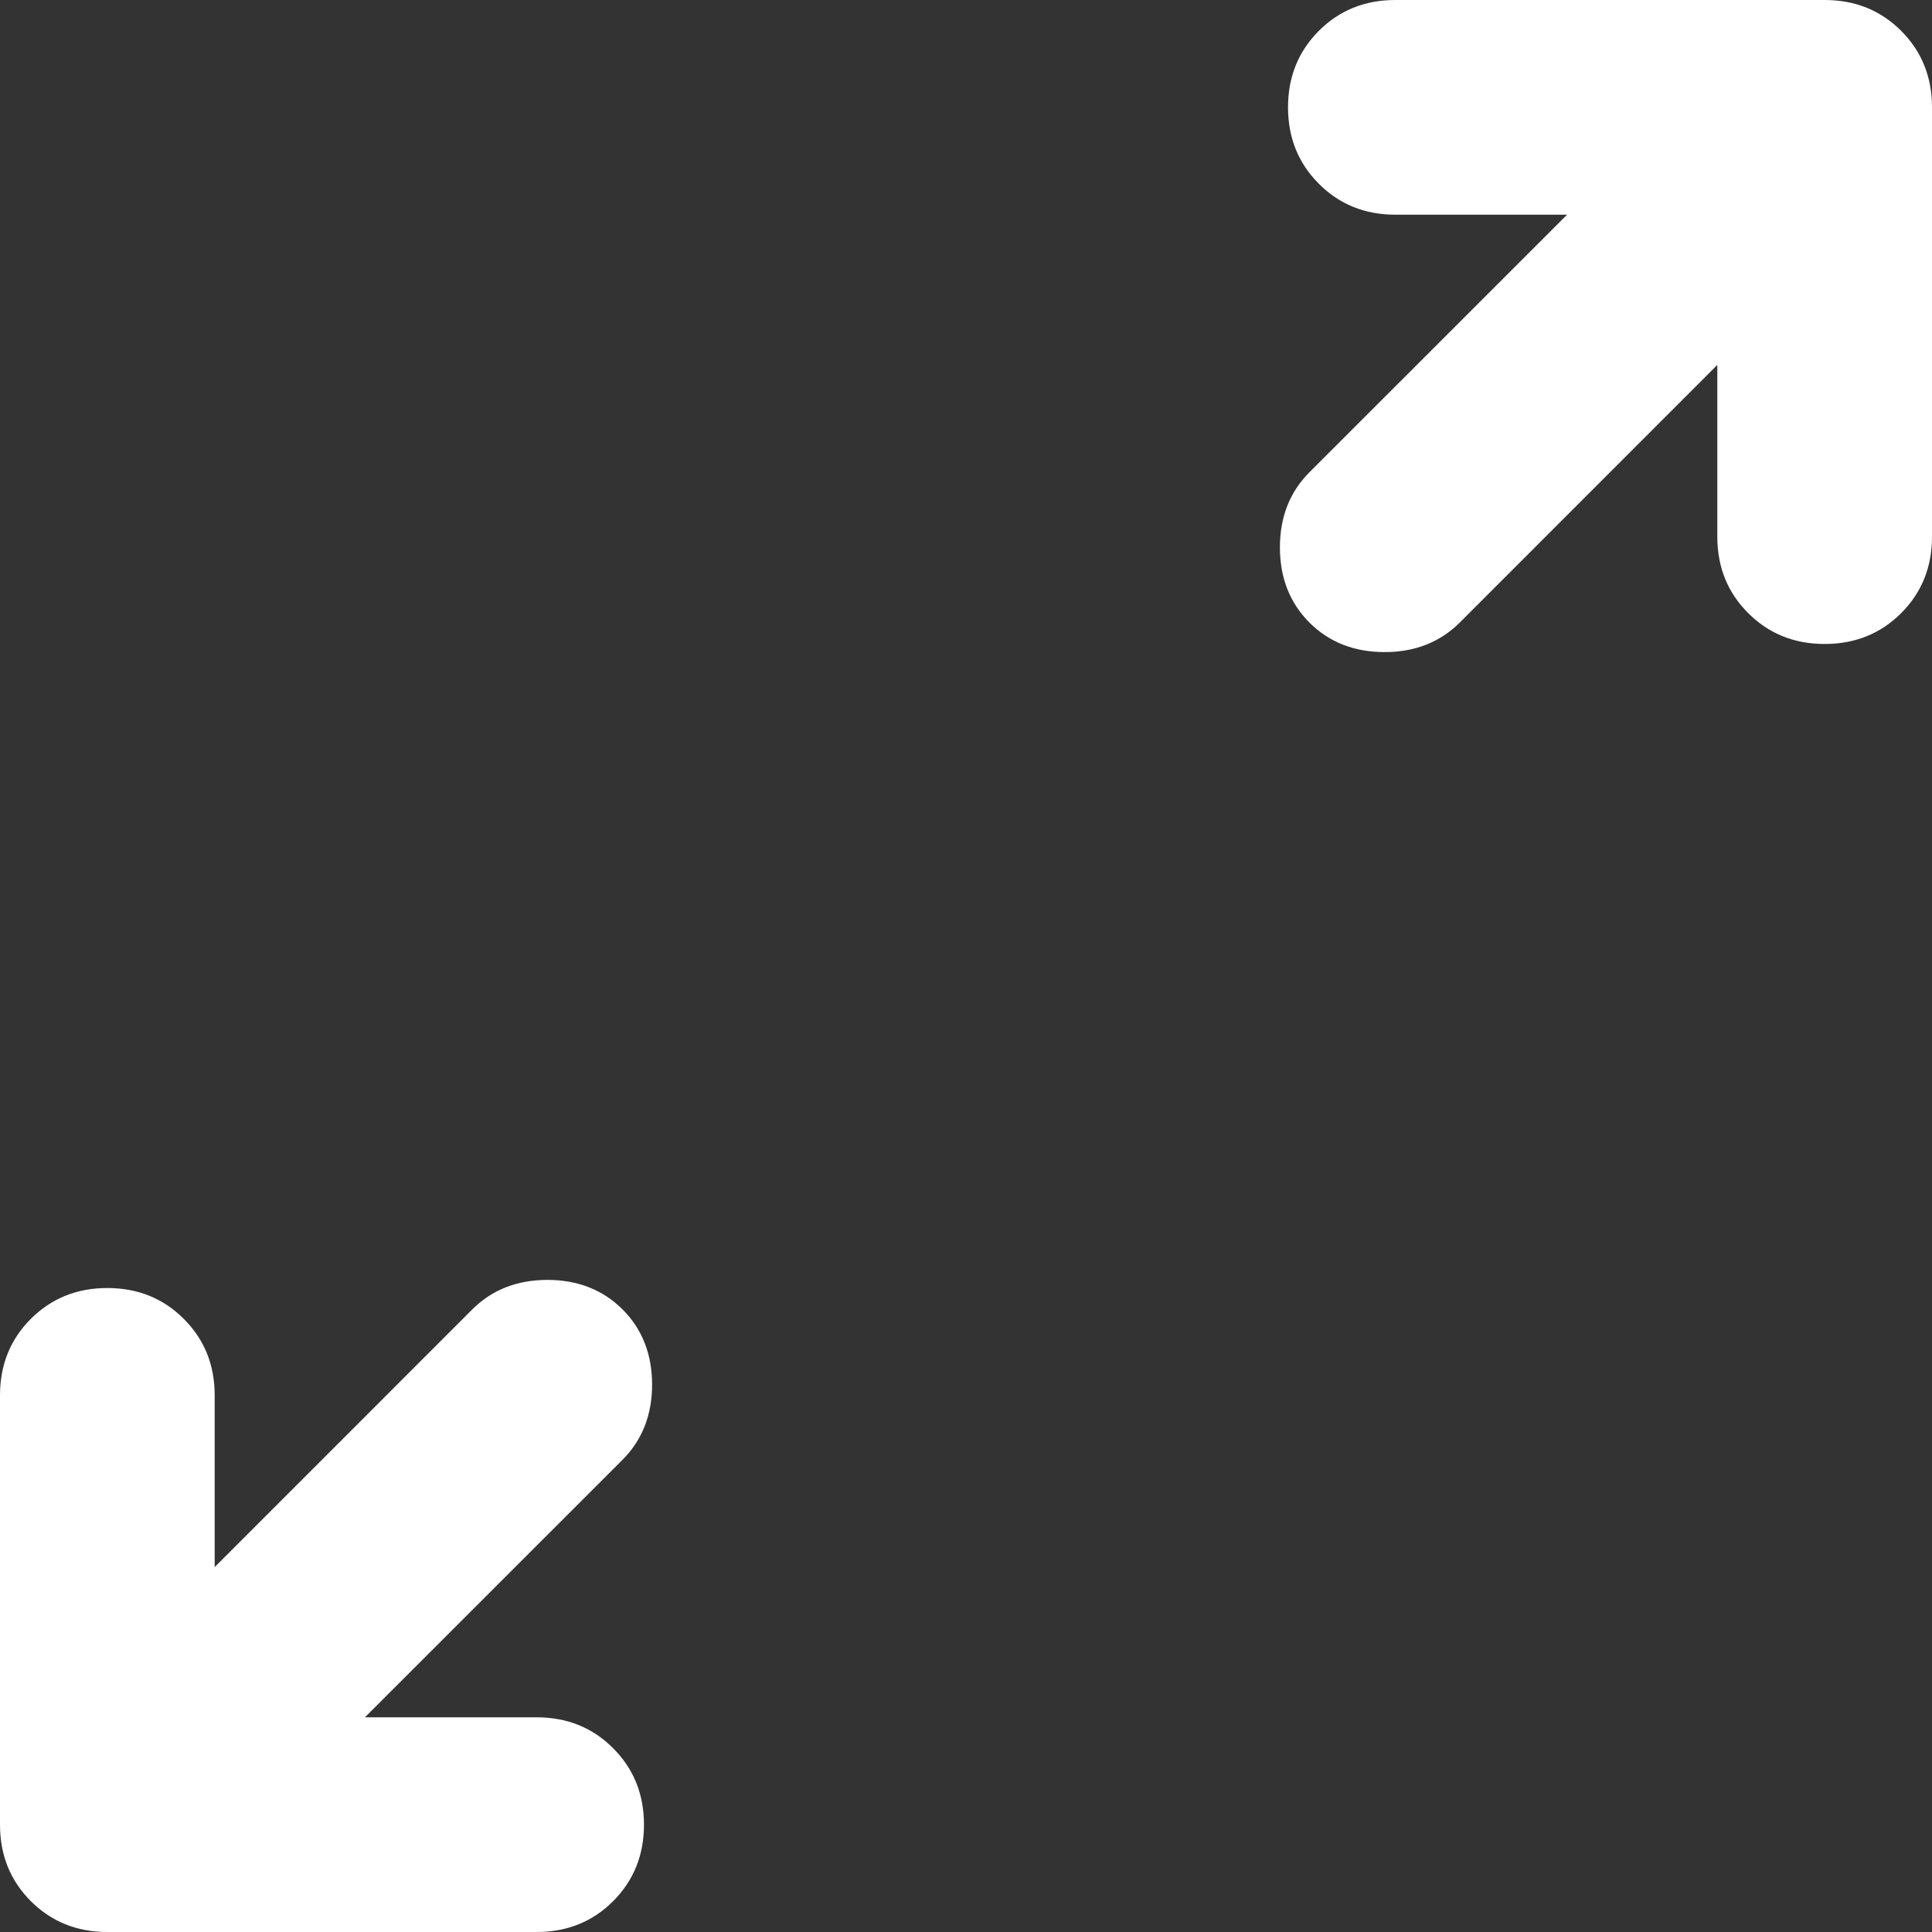 <svg width="25" height="25" viewBox="0 0 25 25" fill="none" xmlns="http://www.w3.org/2000/svg">
<rect x="0" y="0" width="25" height="25" fill="#333333" stroke="none"/>
<path d="M4.722 22.222H6.944C7.338 22.222 7.668 22.355 7.934 22.622C8.2 22.888 8.333 23.218 8.333 23.611C8.333 24.005 8.2 24.334 7.934 24.601C7.668 24.867 7.338 25 6.944 25H1.389C0.995 25 0.666 24.867 0.399 24.601C0.133 24.334 0 24.005 0 23.611V18.056C0 17.662 0.133 17.332 0.399 17.066C0.666 16.8 0.995 16.667 1.389 16.667C1.782 16.667 2.112 16.8 2.378 17.066C2.645 17.332 2.778 17.662 2.778 18.056V20.278L6.111 16.944C6.366 16.69 6.69 16.562 7.083 16.562C7.477 16.562 7.801 16.69 8.056 16.944C8.31 17.199 8.438 17.523 8.438 17.917C8.438 18.31 8.31 18.634 8.056 18.889L4.722 22.222ZM22.222 4.722L18.889 8.056C18.634 8.31 18.31 8.438 17.917 8.438C17.523 8.438 17.199 8.31 16.944 8.056C16.69 7.801 16.562 7.477 16.562 7.083C16.562 6.69 16.69 6.366 16.944 6.111L20.278 2.778H18.056C17.662 2.778 17.332 2.645 17.066 2.378C16.8 2.112 16.667 1.782 16.667 1.389C16.667 0.995 16.8 0.666 17.066 0.399C17.332 0.133 17.662 0 18.056 0H23.611C24.005 0 24.334 0.133 24.601 0.399C24.867 0.666 25 0.995 25 1.389V6.944C25 7.338 24.867 7.668 24.601 7.934C24.334 8.2 24.005 8.333 23.611 8.333C23.218 8.333 22.888 8.2 22.622 7.934C22.355 7.668 22.222 7.338 22.222 6.944V4.722Z" fill="white"/>
</svg>
